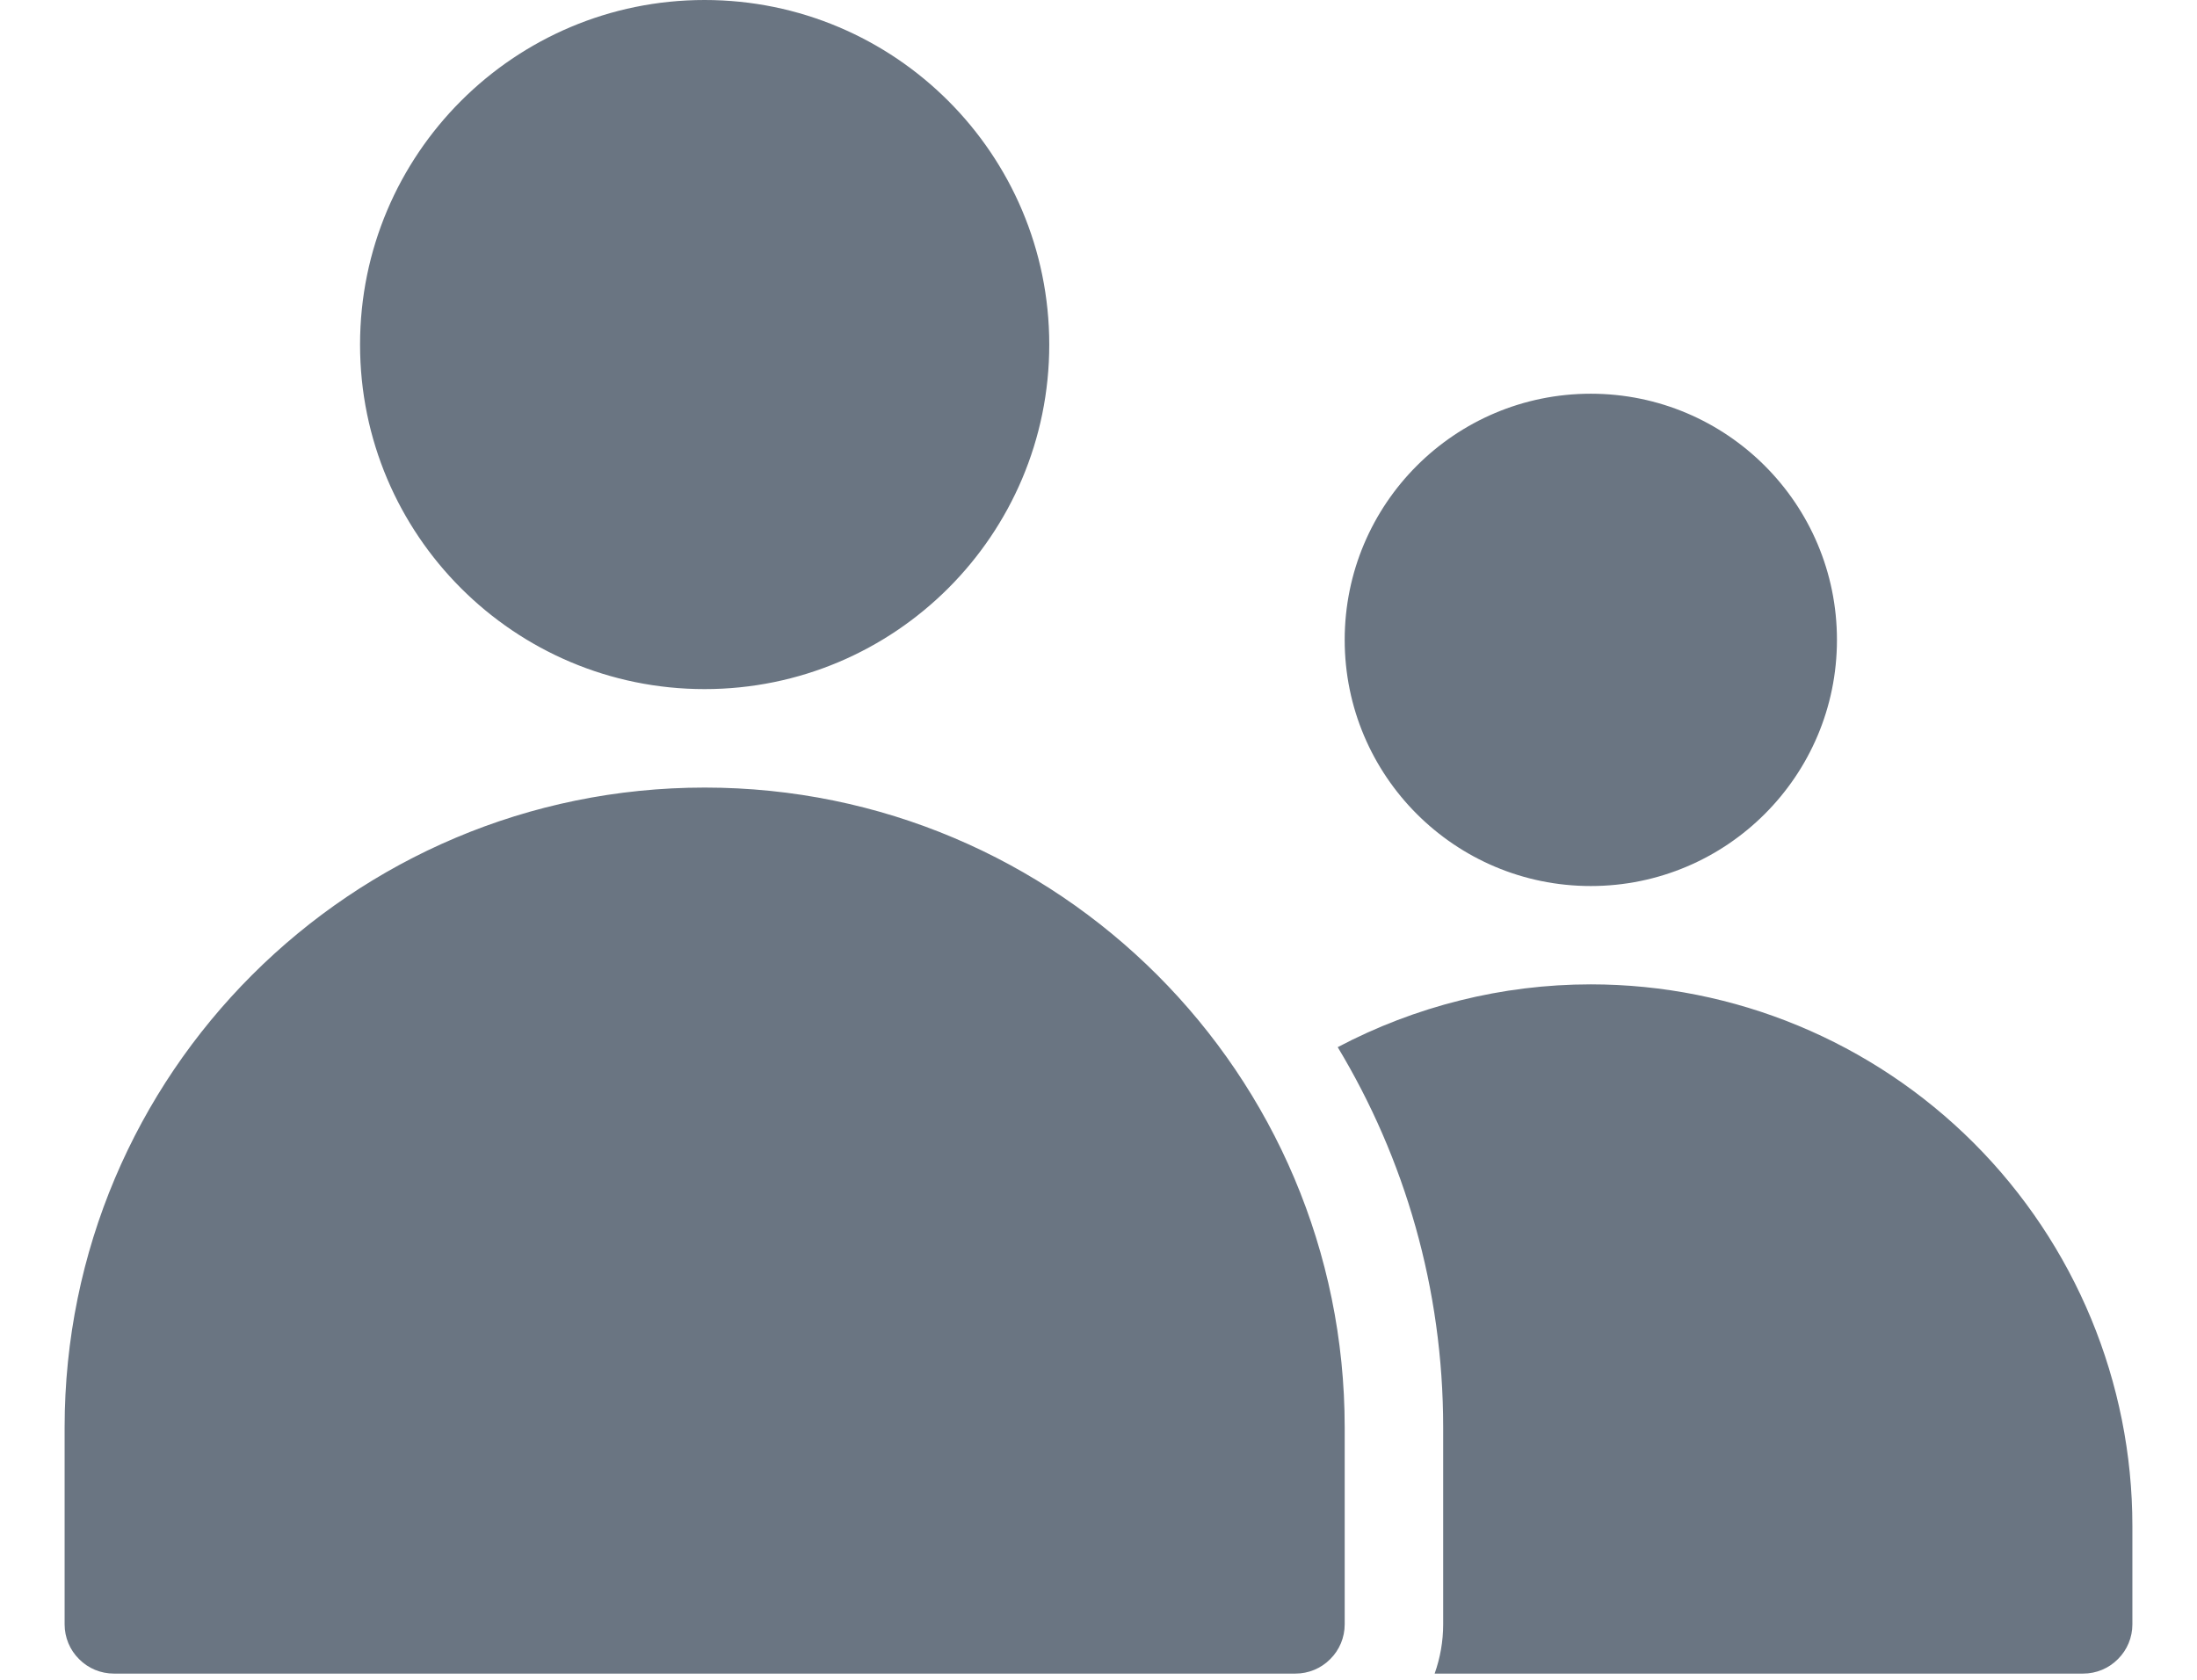 <svg width="17" height="13" viewBox="0 0 17 13" fill="none" xmlns="http://www.w3.org/2000/svg">
<path fill-rule="evenodd" clip-rule="evenodd" d="M5.452 5.333C6.925 5.333 8.119 4.139 8.119 2.667C8.119 1.194 6.925 0 5.452 0C3.98 0 2.786 1.194 2.786 2.667C2.786 4.139 3.98 5.333 5.452 5.333ZM12.309 6.857C13.361 6.857 14.214 6.004 14.214 4.952C14.214 3.9 13.361 3.047 12.309 3.047C11.257 3.047 10.405 3.9 10.405 4.952C10.405 6.004 11.257 6.857 12.309 6.857ZM5.453 6.095C2.717 6.095 0.5 8.312 0.5 11.047V12.571C0.5 12.672 0.54 12.769 0.612 12.84C0.683 12.912 0.78 12.952 0.881 12.952H10.024C10.125 12.952 10.222 12.912 10.293 12.84C10.365 12.769 10.405 12.672 10.405 12.571V11.047C10.405 8.312 8.188 6.095 5.453 6.095H5.453ZM16.119 12.952H11.101L11.101 12.952C11.144 12.831 11.167 12.702 11.167 12.571V11.047C11.167 9.971 10.869 8.964 10.351 8.104C10.95 7.788 11.621 7.618 12.309 7.618C13.421 7.618 14.487 8.06 15.273 8.846C16.058 9.632 16.5 10.698 16.5 11.809V12.571C16.5 12.672 16.46 12.769 16.388 12.84C16.317 12.912 16.22 12.952 16.119 12.952Z" fill="#6A7582"/>
</svg>
